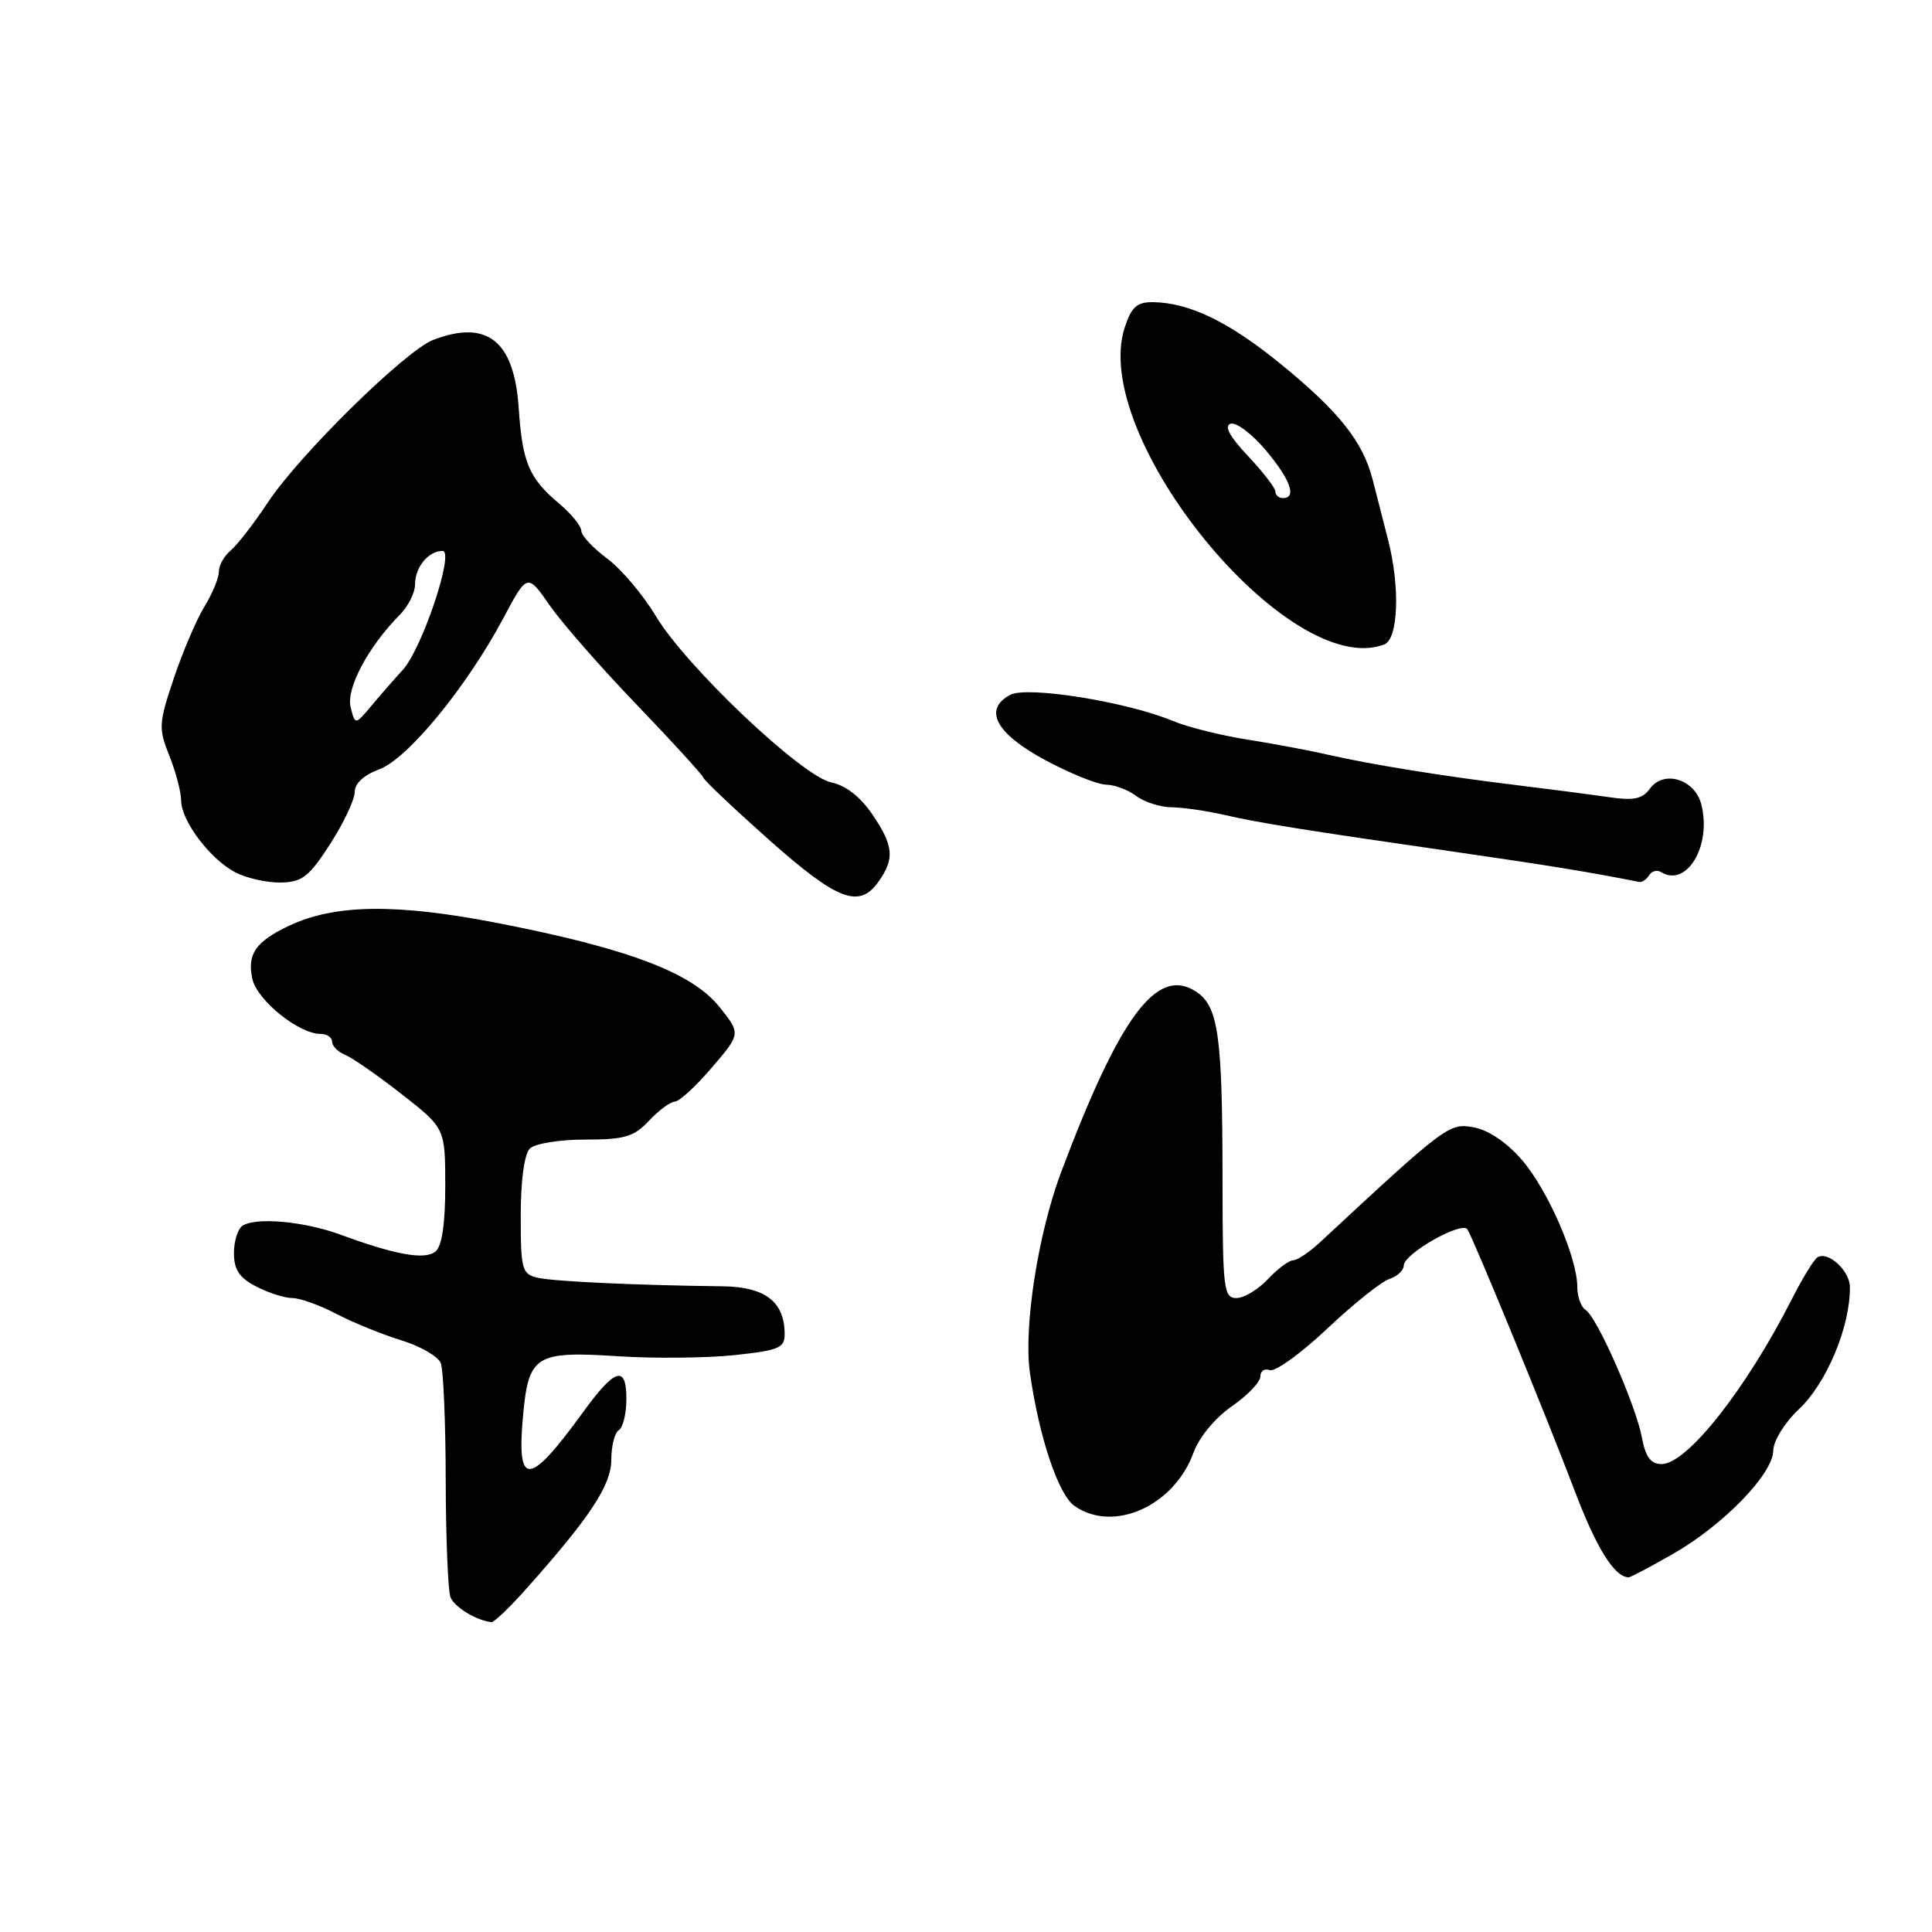 <?xml version="1.0" encoding="UTF-8" standalone="no"?>
<!DOCTYPE svg PUBLIC "-//W3C//DTD SVG 1.1//EN" "http://www.w3.org/Graphics/SVG/1.1/DTD/svg11.dtd" >
<svg xmlns="http://www.w3.org/2000/svg" xmlns:xlink="http://www.w3.org/1999/xlink" version="1.1" viewBox="0 0 256 256">
 <g >
 <path fill="currentColor"
d=" M 69.62 210.65 C 78.19 201.05 81.00 196.79 81.00 193.42 C 81.00 191.60 81.45 189.84 82.00 189.50 C 82.55 189.16 83.00 187.30 83.00 185.36 C 83.00 180.84 81.49 181.29 77.29 187.08 C 70.07 197.02 68.44 197.13 69.30 187.65 C 70.03 179.57 70.94 179.00 81.91 179.71 C 86.71 180.02 93.64 179.95 97.32 179.56 C 103.30 178.92 104.00 178.61 103.97 176.67 C 103.91 172.44 101.34 170.50 95.70 170.44 C 84.34 170.31 73.39 169.80 71.25 169.31 C 69.16 168.82 69.00 168.25 69.00 161.09 C 69.00 156.44 69.47 152.93 70.20 152.20 C 70.87 151.53 74.09 151.00 77.53 151.00 C 82.77 151.00 83.99 150.64 86.00 148.50 C 87.29 147.12 88.83 145.99 89.42 145.97 C 90.02 145.95 92.23 143.92 94.33 141.45 C 98.17 136.97 98.17 136.97 95.30 133.39 C 91.67 128.87 83.19 125.67 66.00 122.32 C 52.52 119.69 44.36 119.80 38.30 122.67 C 33.87 124.76 32.72 126.44 33.44 129.71 C 34.07 132.55 39.59 137.00 42.49 137.00 C 43.32 137.00 44.00 137.46 44.00 138.03 C 44.00 138.60 44.79 139.39 45.75 139.78 C 46.71 140.18 50.09 142.53 53.25 145.00 C 58.99 149.50 58.99 149.50 59.00 157.13 C 59.00 162.12 58.56 165.12 57.72 165.82 C 56.32 166.98 52.49 166.31 45.09 163.59 C 40.30 161.84 34.01 161.26 32.16 162.40 C 31.52 162.80 31.00 164.43 31.00 166.03 C 31.00 168.25 31.71 169.31 33.95 170.47 C 35.57 171.31 37.73 172.00 38.74 172.00 C 39.75 172.00 42.36 172.94 44.54 174.08 C 46.72 175.22 50.59 176.80 53.15 177.59 C 55.70 178.37 58.07 179.74 58.41 180.63 C 58.75 181.52 59.05 188.51 59.06 196.17 C 59.08 203.82 59.36 210.78 59.69 211.63 C 60.20 212.95 63.12 214.73 65.12 214.94 C 65.47 214.97 67.49 213.04 69.62 210.65 Z  M 221.70 205.89 C 228.38 202.06 234.94 195.30 234.97 192.20 C 234.99 190.90 236.48 188.50 238.39 186.70 C 242.06 183.24 245.19 175.72 245.12 170.52 C 245.09 168.36 242.23 165.74 240.83 166.60 C 240.35 166.90 238.83 169.37 237.45 172.10 C 231.40 184.03 223.54 194.00 220.17 194.00 C 218.74 194.00 218.05 193.07 217.56 190.49 C 216.76 186.18 211.60 174.49 210.09 173.56 C 209.49 173.19 209.00 171.82 209.00 170.53 C 209.00 166.66 205.13 157.74 201.70 153.74 C 199.73 151.44 197.28 149.76 195.33 149.39 C 192.04 148.76 191.67 149.04 174.92 164.60 C 173.50 165.92 171.89 167.00 171.34 167.00 C 170.80 167.00 169.29 168.12 168.00 169.50 C 166.71 170.88 164.83 172.00 163.83 172.00 C 162.14 172.00 162.00 170.83 161.99 156.25 C 161.98 137.15 161.44 133.33 158.49 131.40 C 153.32 128.01 148.42 134.57 140.62 155.28 C 137.55 163.43 135.61 175.86 136.47 181.90 C 137.67 190.38 140.23 198.05 142.37 199.54 C 147.54 203.17 155.59 199.55 158.16 192.45 C 158.88 190.45 161.01 187.88 163.20 186.36 C 165.29 184.91 167.00 183.13 167.00 182.40 C 167.00 181.66 167.57 181.28 168.26 181.55 C 168.95 181.81 172.38 179.34 175.87 176.05 C 179.35 172.76 183.06 169.80 184.10 169.47 C 185.15 169.14 186.00 168.33 186.01 167.68 C 186.02 166.12 193.73 161.75 194.44 162.90 C 195.34 164.35 204.95 187.77 208.64 197.50 C 211.54 205.17 213.94 209.00 215.82 209.00 C 216.06 209.00 218.71 207.60 221.70 205.89 Z  M 116.44 116.78 C 118.57 113.74 118.41 112.06 115.56 107.87 C 114.01 105.59 112.04 104.06 110.17 103.68 C 106.30 102.91 90.91 88.33 86.89 81.62 C 85.20 78.80 82.30 75.38 80.44 74.00 C 78.58 72.62 77.04 70.98 77.03 70.34 C 77.01 69.70 75.71 68.09 74.13 66.76 C 70.09 63.36 69.22 61.33 68.73 54.05 C 68.13 45.15 64.56 42.31 57.42 45.03 C 53.76 46.42 39.71 60.22 35.51 66.55 C 33.65 69.36 31.42 72.24 30.56 72.95 C 29.70 73.66 29.00 74.92 29.00 75.75 C 29.00 76.58 28.14 78.67 27.09 80.38 C 26.03 82.10 24.21 86.37 23.03 89.88 C 21.02 95.86 20.99 96.51 22.44 100.15 C 23.30 102.29 24.00 104.95 24.00 106.06 C 24.00 108.76 27.85 113.86 31.20 115.60 C 32.69 116.37 35.39 116.97 37.20 116.94 C 40.04 116.89 40.95 116.18 43.75 111.83 C 45.54 109.05 47.00 105.95 47.00 104.95 C 47.00 103.81 48.21 102.69 50.25 101.94 C 54.00 100.57 61.82 91.05 66.69 81.92 C 69.87 75.95 69.87 75.95 72.85 80.23 C 74.49 82.58 79.67 88.50 84.38 93.39 C 89.08 98.29 93.06 102.64 93.21 103.06 C 93.37 103.48 97.33 107.22 102.00 111.37 C 111.03 119.38 113.88 120.44 116.44 116.78 Z  M 218.51 115.98 C 218.86 115.42 219.56 115.23 220.08 115.55 C 223.48 117.65 226.82 112.10 225.44 106.62 C 224.60 103.25 220.47 101.97 218.62 104.50 C 217.60 105.90 216.48 106.12 212.92 105.59 C 210.49 105.24 205.12 104.54 201.00 104.04 C 191.35 102.87 181.69 101.31 176.00 100.01 C 173.53 99.44 168.67 98.53 165.22 97.99 C 161.76 97.44 157.35 96.34 155.41 95.53 C 149.34 92.99 136.11 90.87 133.86 92.07 C 130.24 94.01 131.96 97.21 138.50 100.72 C 141.80 102.49 145.43 103.96 146.56 103.97 C 147.69 103.99 149.49 104.66 150.56 105.47 C 151.63 106.28 153.73 106.95 155.24 106.97 C 156.74 106.99 159.89 107.44 162.24 107.98 C 166.93 109.06 172.60 109.96 193.50 112.98 C 205.15 114.66 210.81 115.59 217.19 116.86 C 217.57 116.94 218.16 116.54 218.51 115.98 Z  M 183.42 85.39 C 185.29 84.68 185.54 77.77 183.92 71.50 C 183.35 69.30 182.45 65.77 181.91 63.65 C 180.62 58.52 177.42 54.50 169.50 48.07 C 162.78 42.62 157.59 40.12 152.83 40.04 C 150.66 40.01 149.94 40.64 149.04 43.37 C 144.28 57.79 170.82 90.23 183.42 85.39 Z  M 46.46 93.70 C 45.84 91.23 48.81 85.66 52.98 81.46 C 54.09 80.35 55.00 78.52 55.00 77.41 C 55.00 75.15 56.77 73.00 58.64 73.00 C 60.28 73.00 55.90 86.04 53.34 88.80 C 52.33 89.90 50.50 91.98 49.28 93.44 C 47.06 96.10 47.06 96.10 46.46 93.70 Z  M 169.00 65.14 C 169.00 64.67 167.37 62.55 165.37 60.43 C 162.93 57.84 162.17 56.44 163.06 56.15 C 163.78 55.91 165.86 57.46 167.67 59.60 C 170.97 63.50 171.88 66.00 170.00 66.00 C 169.45 66.00 169.00 65.61 169.00 65.14 Z "/>
</g>
</svg>